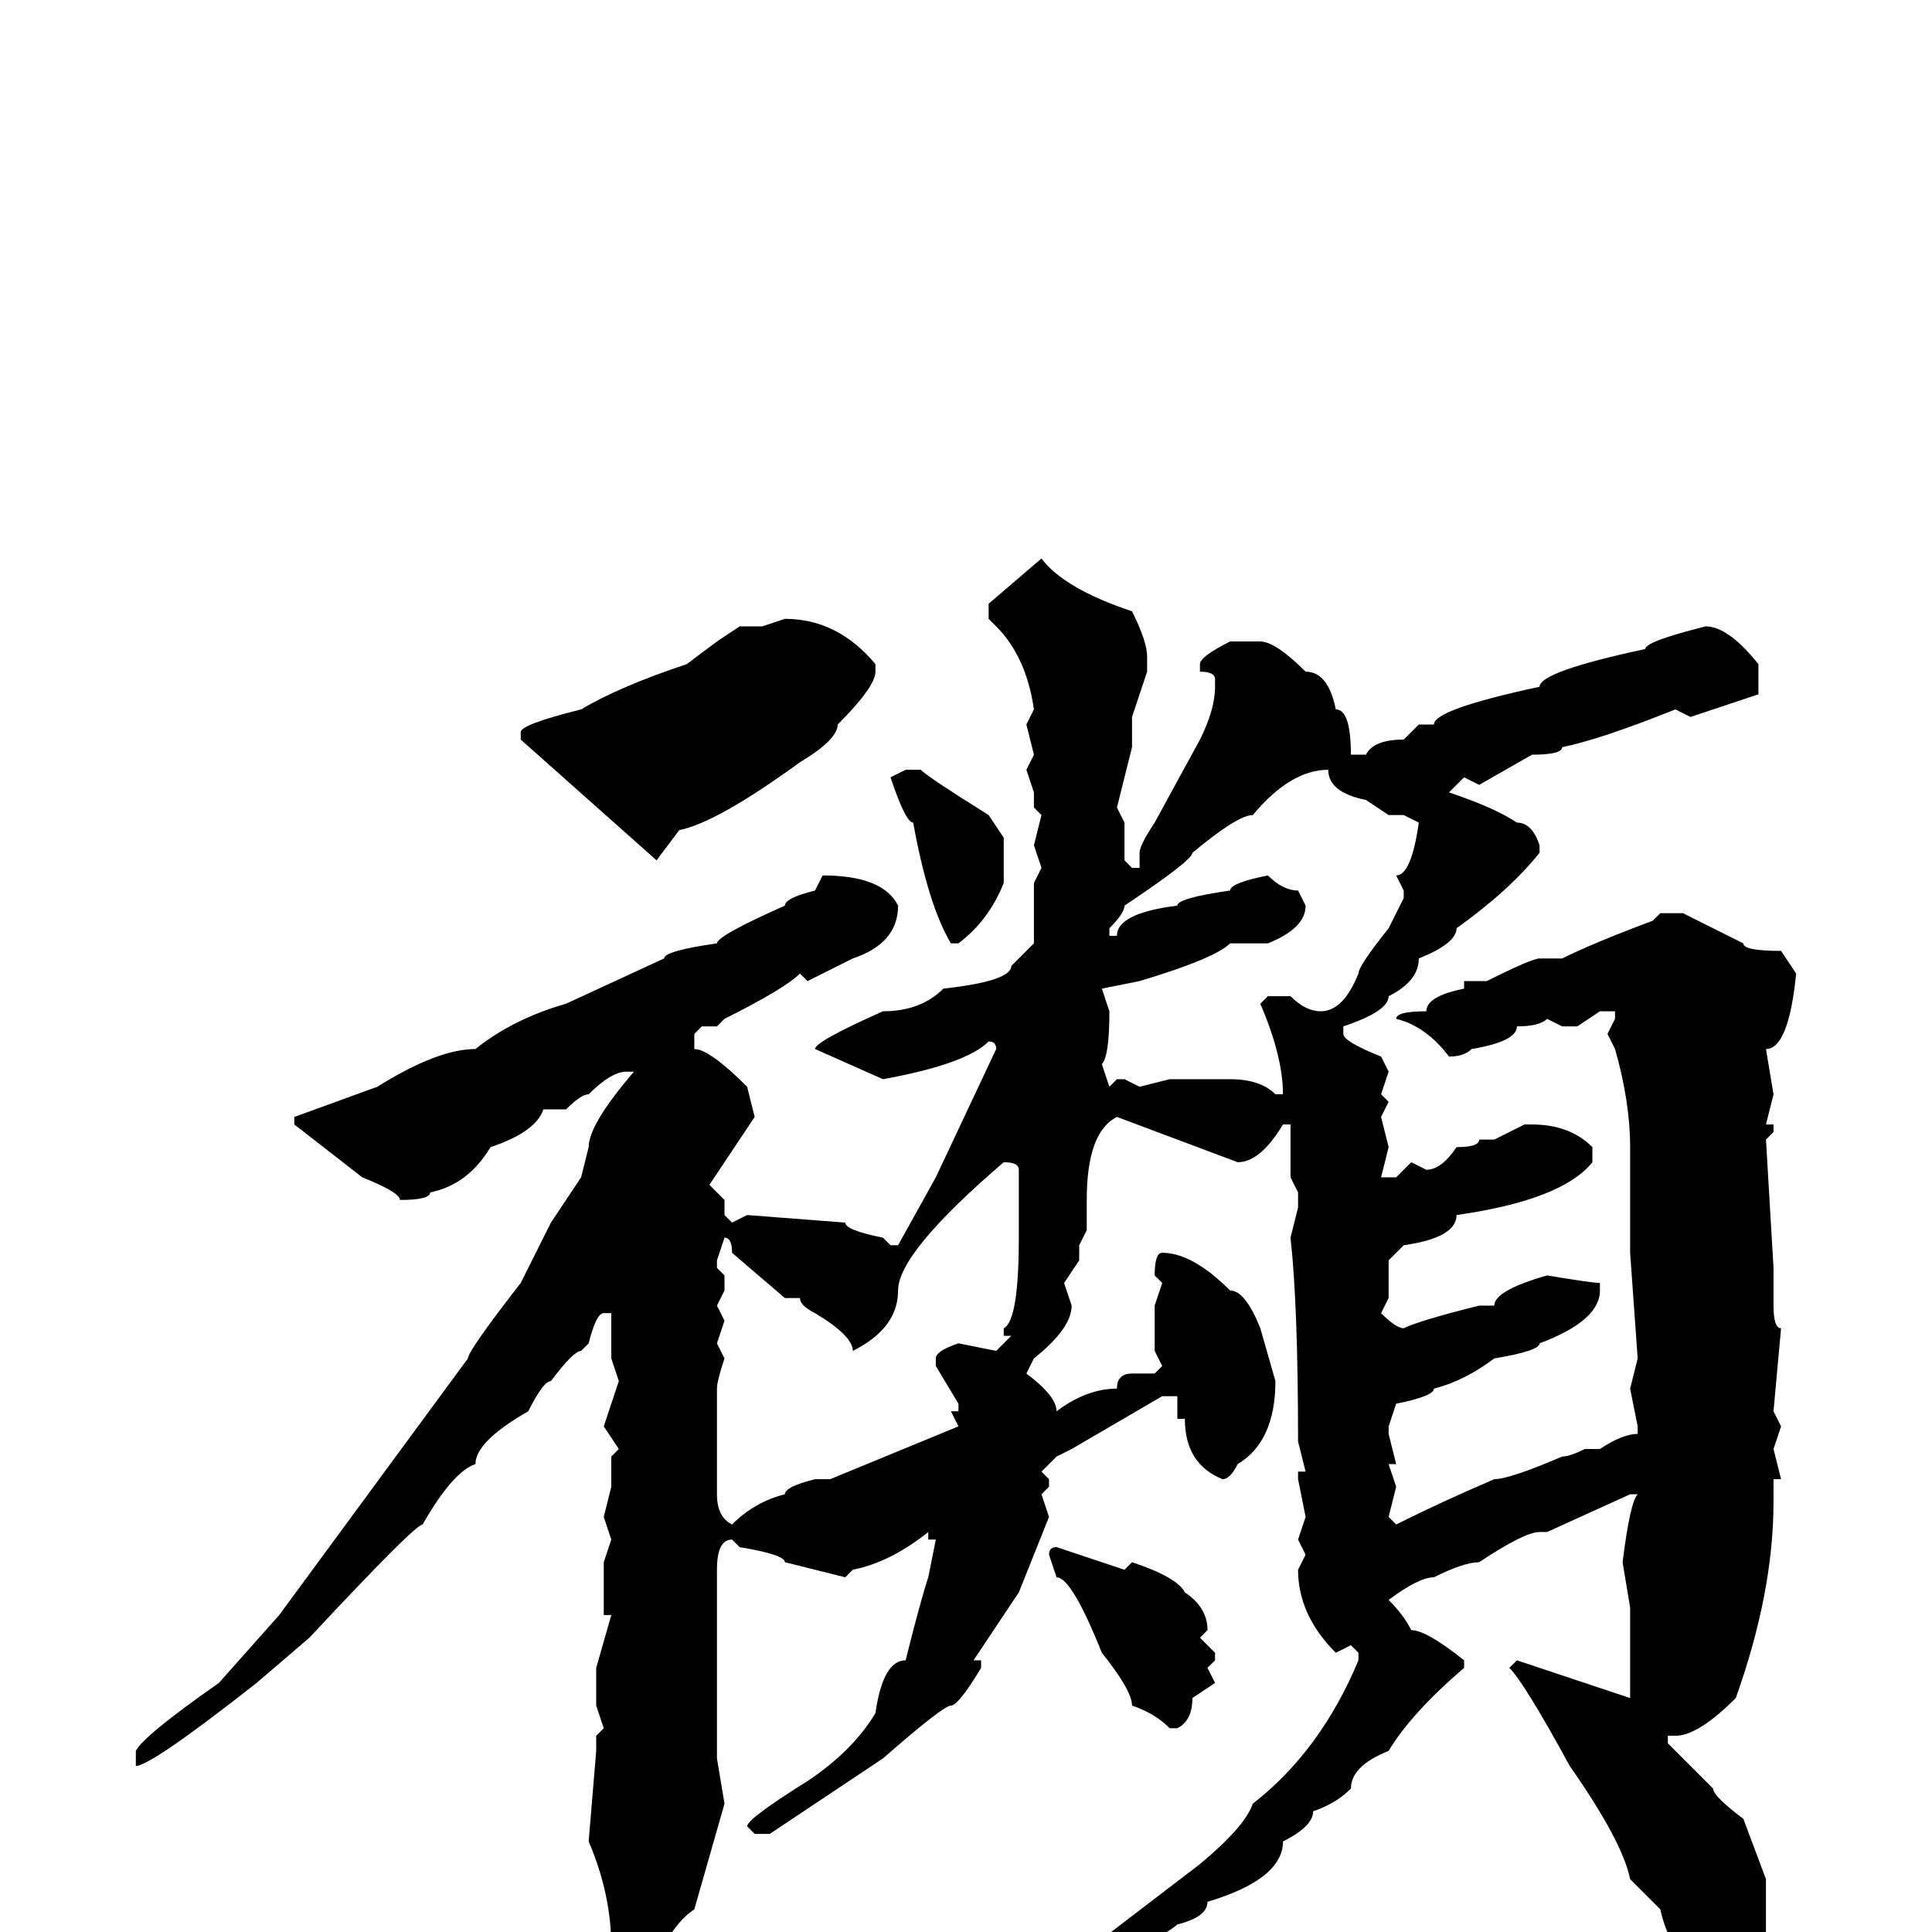 <svg xmlns="http://www.w3.org/2000/svg" viewBox="0 -256 256 256">
	<path fill="#000000" d="M138 -182Q141 -178 150 -175Q152 -171 152 -169V-167L150 -161V-158V-157L148 -149L149 -147V-142L150 -141H151V-143Q151 -144 153 -147L159 -158Q161 -162 161 -165V-166Q161 -167 159 -167V-168Q159 -169 163 -171H164H167Q169 -171 173 -167Q176 -167 177 -162Q179 -162 179 -156H181Q182 -158 186 -158L188 -160H190Q190 -162 204 -165Q204 -167 218 -170Q218 -171 226 -173Q229 -173 233 -168V-164L224 -161L222 -162Q212 -158 207 -157Q207 -156 203 -156L196 -152L194 -153L192 -151Q198 -149 201 -147Q203 -147 204 -144V-143Q200 -138 193 -133Q193 -131 188 -129Q188 -126 184 -124Q184 -122 178 -120V-119Q178 -118 183 -116L184 -114L183 -111L184 -110L183 -108L184 -104L183 -100H184H185L187 -102L189 -101Q191 -101 193 -104Q196 -104 196 -105H198L202 -107H203Q208 -107 211 -104V-102Q207 -97 193 -95Q193 -92 186 -91L184 -89V-84L183 -82Q185 -80 186 -80Q188 -81 196 -83H197H198Q198 -85 205 -87Q211 -86 212 -86V-85Q212 -81 204 -78Q204 -77 198 -76Q194 -73 190 -72Q190 -71 185 -70L184 -67V-66L185 -62H184L185 -59L184 -55L185 -54Q191 -57 198 -60Q200 -60 207 -63Q208 -63 210 -64H212Q215 -66 217 -66V-67L216 -72L217 -76L216 -90V-91V-94V-95V-100V-104Q216 -110 214 -117L213 -119L214 -121V-122H212L209 -120H207L205 -121Q204 -120 201 -120Q201 -118 195 -117Q194 -116 192 -116Q189 -120 185 -121Q185 -122 189 -122Q189 -124 194 -125V-126H197Q203 -129 204 -129H205H207Q211 -131 219 -134L220 -135H223L231 -131Q231 -130 236 -130L238 -127Q237 -117 234 -117L235 -111L234 -107H235V-106L234 -105L235 -88V-87V-86V-83Q235 -80 236 -80L235 -69L236 -67L235 -64L236 -60H235V-57Q235 -45 230 -31Q225 -26 222 -26H221V-25L227 -19Q227 -18 231 -15L234 -7V0Q234 2 230 6Q222 6 220 -3L216 -7Q215 -12 208 -22Q202 -33 200 -35L201 -36L216 -31V-34V-38V-39V-43L215 -49Q216 -57 217 -58H216L205 -53H204Q202 -53 196 -49Q194 -49 190 -47Q188 -47 184 -44Q186 -42 187 -40Q189 -40 194 -36V-35Q187 -29 184 -24Q179 -22 179 -19Q177 -17 174 -16Q174 -14 170 -12Q170 -7 160 -4Q160 -2 156 -1Q155 0 146 5Q146 6 143 7L142 4L159 -9Q165 -14 166 -17Q175 -24 180 -36V-37L179 -38L177 -37Q172 -42 172 -48L173 -50L172 -52L173 -55L172 -60V-61H173L172 -65Q172 -83 171 -92L172 -96V-98L171 -100V-102V-107H170Q167 -102 164 -102L148 -108Q144 -106 144 -97V-96V-93L143 -91V-89L141 -86L142 -83Q142 -80 137 -76L136 -74Q140 -71 140 -69Q144 -72 148 -72Q148 -74 150 -74H153L154 -75L153 -77V-83L154 -86L153 -87Q153 -90 154 -90Q158 -90 163 -85Q165 -85 167 -80L169 -73Q169 -65 164 -62Q163 -60 162 -60Q157 -62 157 -68H156V-71H154L142 -64L140 -63L138 -61L139 -60V-59L138 -58L139 -55L135 -45L129 -36H130V-35Q127 -30 126 -30Q125 -30 117 -23L102 -13H100L99 -14Q99 -15 107 -20Q113 -24 116 -29Q117 -36 120 -36Q122 -44 123 -47L124 -52H123V-53Q118 -49 113 -48L112 -47L104 -49Q104 -50 98 -51L97 -52Q95 -52 95 -48V-46V-36V-33V-31V-27V-23L96 -17L92 -3Q89 -1 87 4Q85 6 83 6H81V5V2Q81 -5 78 -12L79 -24V-26L80 -27L79 -30V-34V-35L81 -42H80V-45V-49L81 -52L80 -55L81 -59V-63L82 -64L80 -67L82 -73L81 -76V-79V-81V-82H80Q79 -82 78 -78L77 -77Q76 -77 73 -73Q72 -73 70 -69Q63 -65 63 -62Q60 -61 56 -54Q55 -54 41 -39L34 -33Q20 -22 18 -22V-24Q19 -26 29 -33L37 -42L62 -76Q62 -77 69 -86L73 -94L77 -100L78 -104Q78 -107 84 -114H83Q81 -114 78 -111Q77 -111 75 -109H72Q71 -106 65 -104Q62 -99 57 -98Q57 -97 53 -97Q53 -98 48 -100L39 -107V-108L50 -112Q58 -117 63 -117Q68 -121 75 -123L88 -129Q88 -130 95 -131Q95 -132 104 -136Q104 -137 108 -138L109 -140Q117 -140 119 -136Q119 -131 113 -129L107 -126L106 -127Q104 -125 96 -121L95 -120H93L92 -119V-117Q94 -117 99 -112L100 -108L94 -99L96 -97V-95L97 -94L99 -95L112 -94Q112 -93 117 -92L118 -91H119L124 -100L132 -117Q132 -118 131 -118Q128 -115 117 -113L108 -117Q108 -118 117 -122Q122 -122 125 -125Q134 -126 134 -128Q136 -130 137 -131V-139L138 -141L137 -144L138 -148L137 -149V-151L136 -154L137 -156L136 -160L137 -162Q136 -169 132 -173L131 -174V-176ZM104 -174Q111 -174 116 -168V-167Q116 -165 111 -160Q111 -158 106 -155Q95 -147 90 -146L87 -142L69 -158V-159Q69 -160 77 -162Q82 -165 91 -168L95 -171L98 -173H101ZM147 -133V-132H148Q148 -135 156 -136Q156 -137 163 -138Q163 -139 168 -140Q170 -138 172 -138L173 -136Q173 -133 168 -131H163Q161 -129 151 -126L146 -125L147 -122Q147 -116 146 -115L147 -112L148 -113H149L151 -112L155 -113H156H159H161H163Q167 -113 169 -111H170Q170 -116 167 -123L168 -124H171Q173 -122 175 -122Q178 -122 180 -127Q180 -128 184 -133L186 -137V-138L185 -140Q187 -140 188 -147L186 -148H184L181 -150Q176 -151 176 -154Q171 -154 166 -148Q164 -148 158 -143Q158 -142 149 -136Q149 -135 147 -133ZM120 -154H122Q123 -153 131 -148L133 -145V-139Q131 -134 127 -131H126Q123 -136 121 -147Q120 -147 118 -153ZM113 -77Q113 -79 108 -82Q106 -83 106 -84H104L97 -90Q97 -92 96 -92L95 -89V-88L96 -87V-85L95 -83L96 -81L95 -78L96 -76Q95 -73 95 -72V-59V-58Q95 -55 97 -54Q100 -57 104 -58Q104 -59 108 -60H110L127 -67L126 -69H127V-70L124 -75V-76Q124 -77 127 -78L132 -77L134 -79H133V-80Q135 -81 135 -92V-93V-95V-97V-101Q135 -102 133 -102Q119 -90 119 -85Q119 -80 113 -77ZM140 -51L149 -48L150 -49Q156 -47 157 -45Q160 -43 160 -40L159 -39L161 -37V-36L160 -35L161 -33L158 -31Q158 -28 156 -27H155Q153 -29 150 -30Q150 -32 146 -37Q142 -47 140 -47L139 -50Q139 -51 140 -51Z"/>
</svg>
